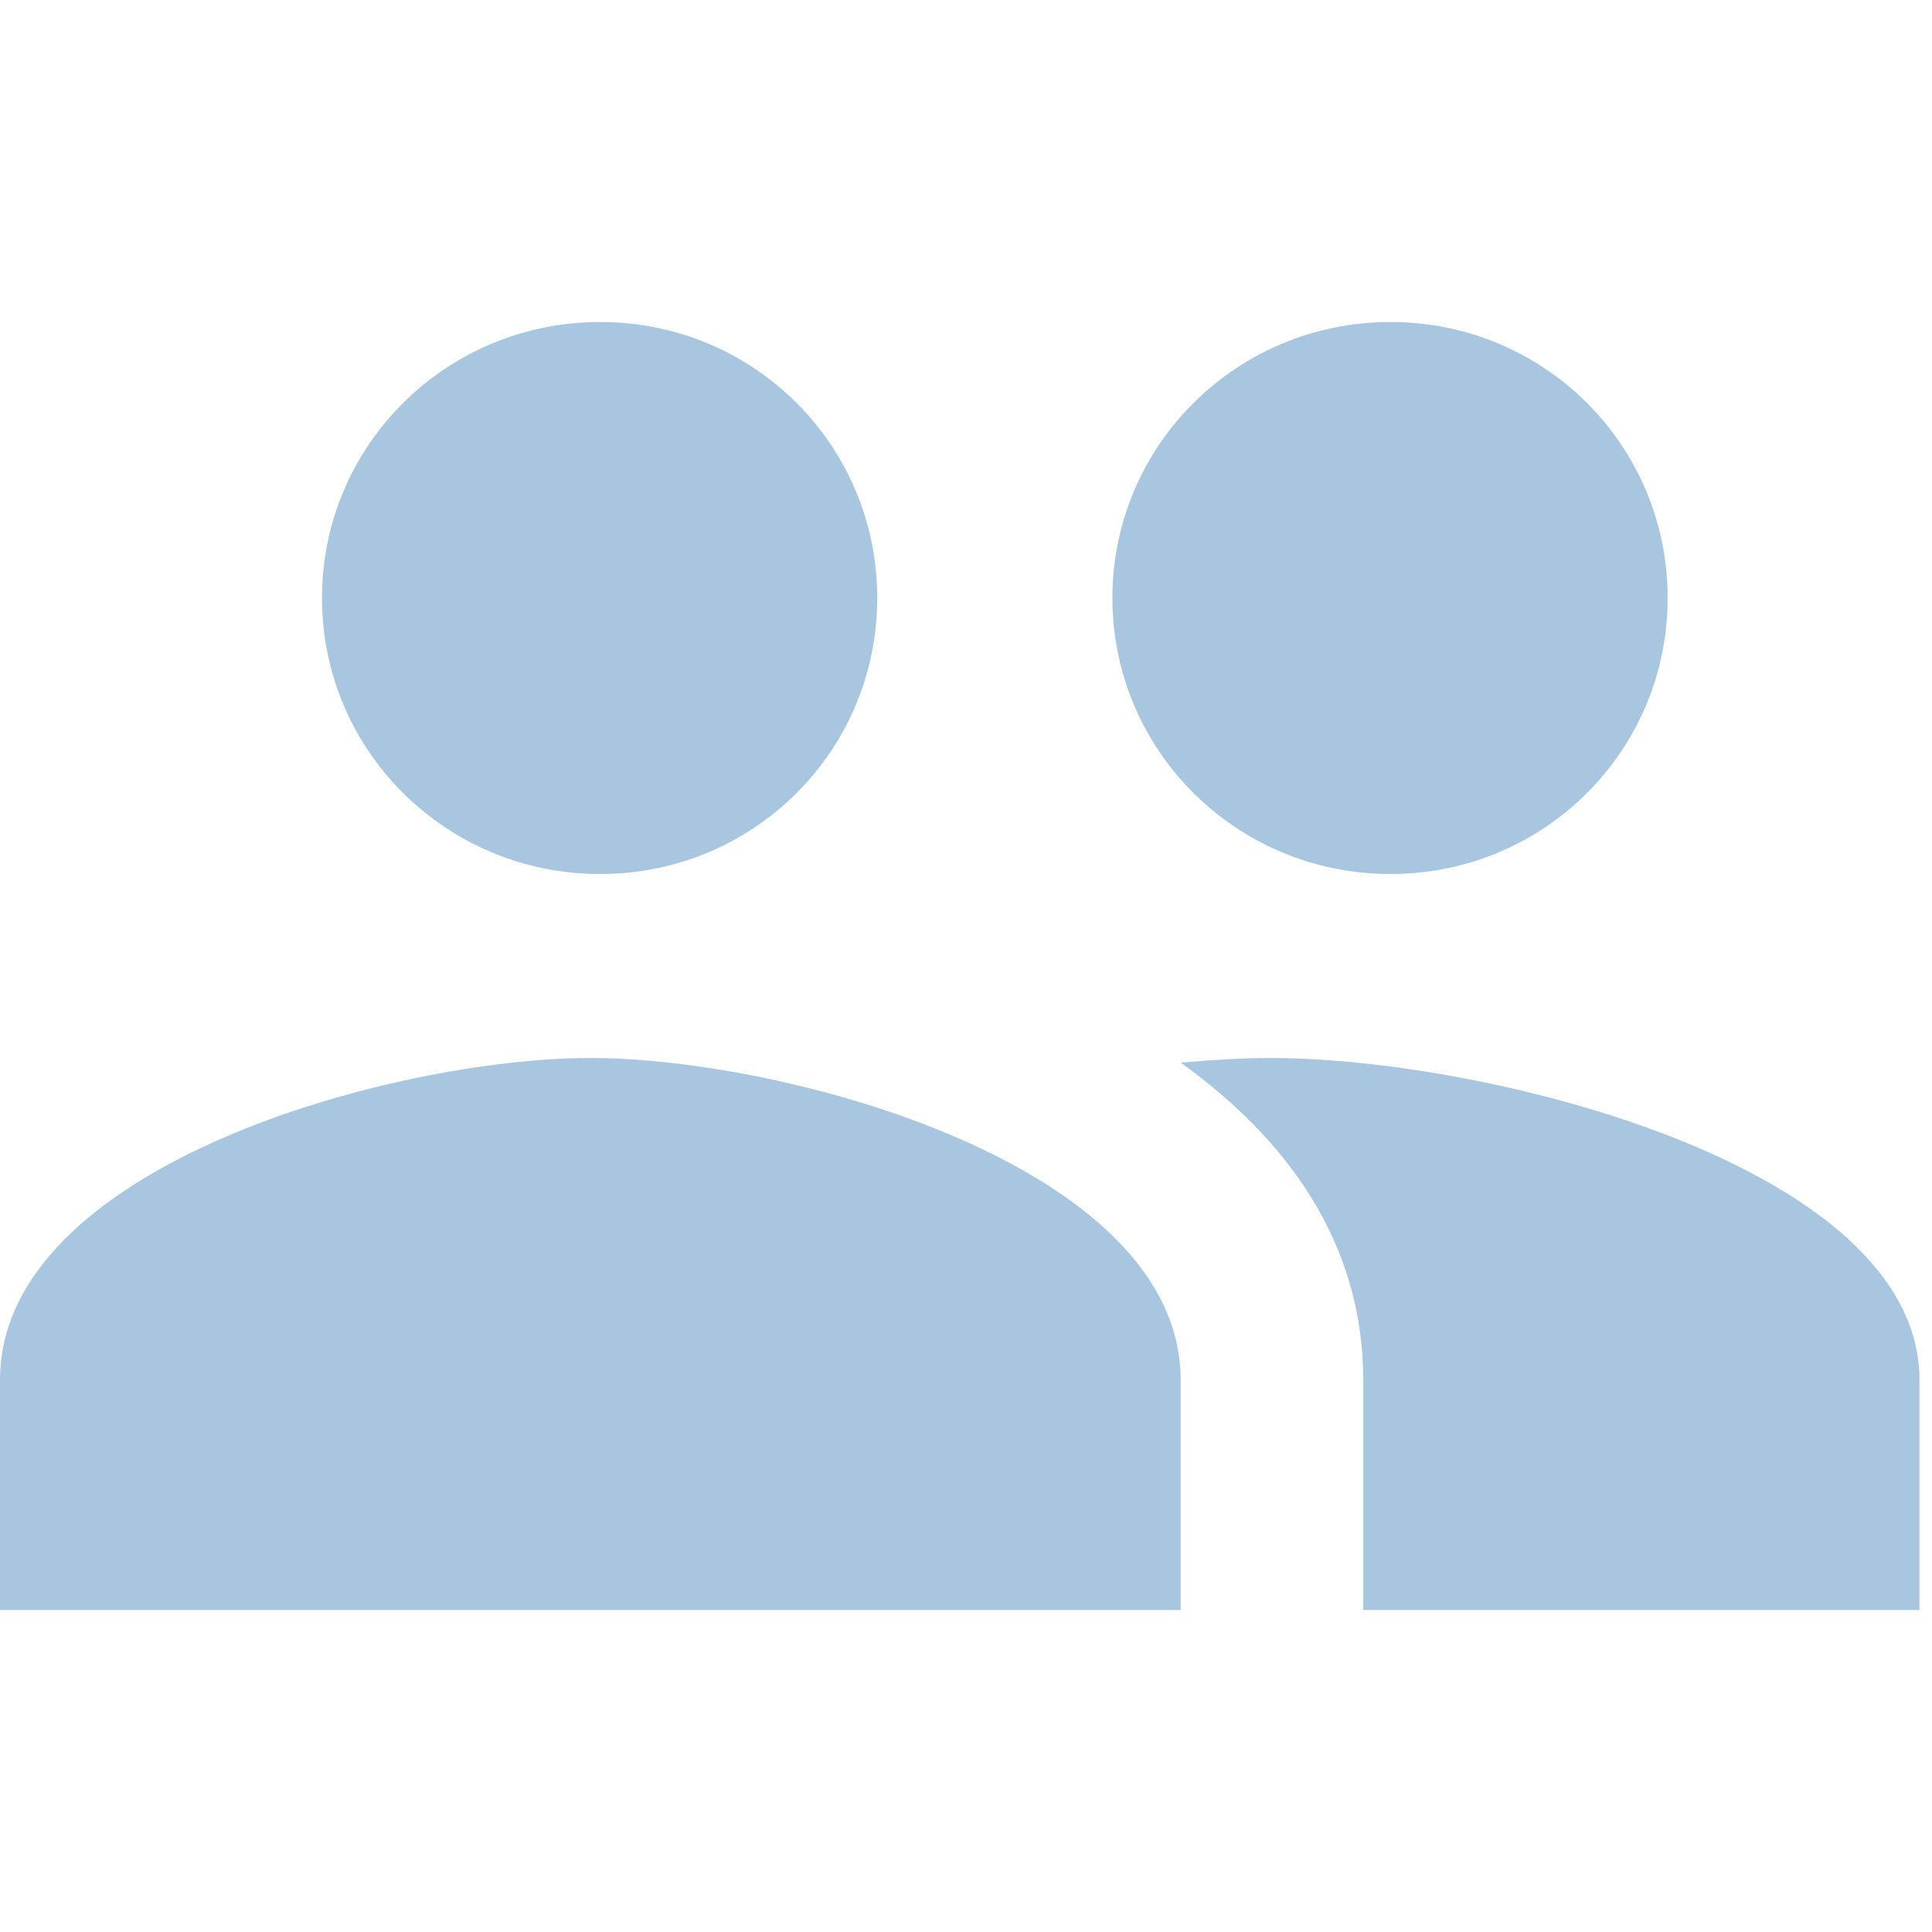 <?xml version="1.0" encoding="UTF-8"?>
<svg width="18px" height="18px" viewBox="0 0 18 18" version="1.1" xmlns="http://www.w3.org/2000/svg" xmlns:xlink="http://www.w3.org/1999/xlink">
    <!-- Generator: Sketch 46.2 (44496) - http://www.bohemiancoding.com/sketch -->
    <title>icon_team_filled_grey</title>
    <desc>Created with Sketch.</desc>
    <defs></defs>
    <g id="样式整理概览" stroke="none" stroke-width="1" fill="none" fill-rule="evenodd">
        <g id="组件2-图标-弹出消息框" transform="translate(-707, -540)" fill="#A8C6DF">
            <g id="图标2" transform="translate(100, 226)">
                <g id="普通图标-18px" transform="translate(30, 275)">
                    <g id="灰" transform="translate(79, 0)">
                        <g id="Icons-Grey-/-Team" transform="translate(498, 39)">
                            <path d="M12.955,8.143 C14.388,8.143 15.537,6.994 15.537,5.571 C15.537,4.149 14.388,3 12.955,3 C11.521,3 10.364,4.149 10.364,5.571 C10.364,6.994 11.521,8.143 12.955,8.143 L12.955,8.143 Z M5.591,8.143 C7.025,8.143 8.173,6.994 8.173,5.571 C8.173,4.149 7.025,3 5.591,3 C4.157,3 3,4.149 3,5.571 C3,6.994 4.157,8.143 5.591,8.143 L5.591,8.143 Z M5.5,9.857 C3.669,9.857 0,10.86 0,12.857 L0,15 L11,15 L11,12.857 C11,10.86 7.331,9.857 5.5,9.857 L5.5,9.857 Z M11.838,9.857 C11.587,9.857 11.302,9.874 11,9.9 C12.002,10.62 12.701,11.589 12.701,12.857 L12.701,15 L17.883,15 L17.883,12.857 C17.883,10.86 13.85,9.857 11.838,9.857 L11.838,9.857 Z" id="Icon"></path>
                        </g>
                    </g>
                </g>
            </g>
        </g>
    </g>
</svg>
